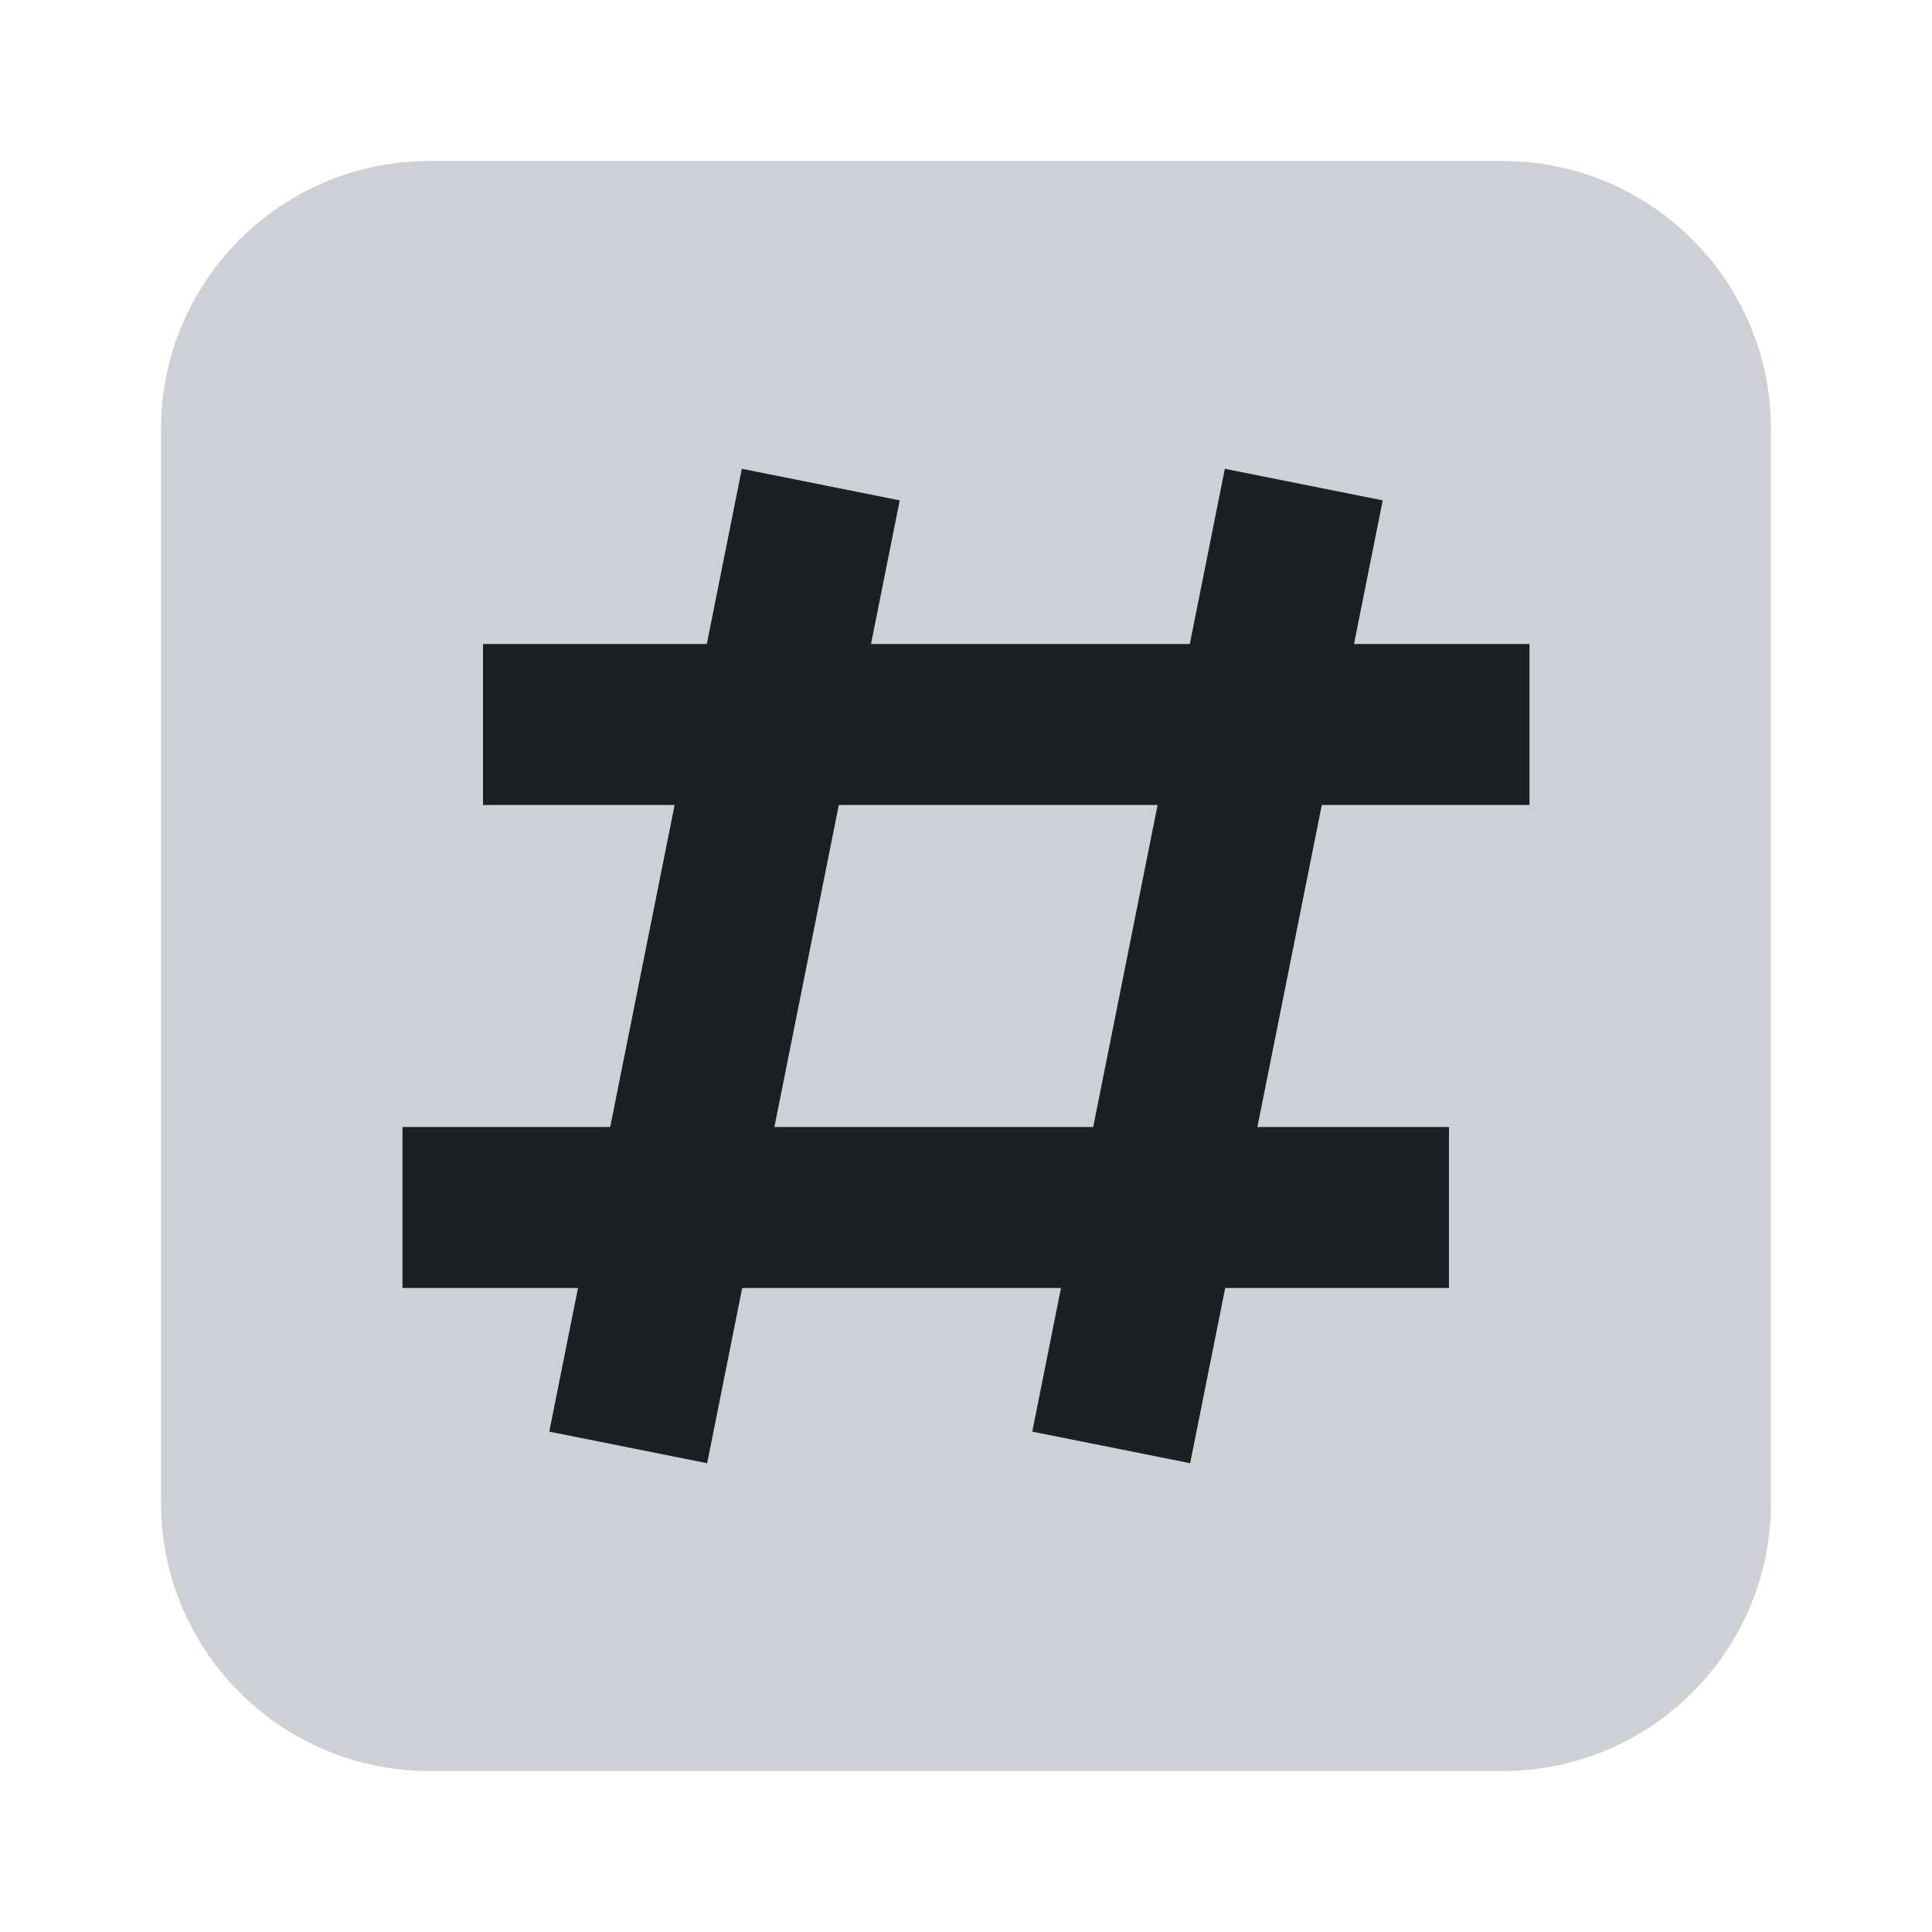 <svg width="12" height="12" viewBox="0 0 12 12" fill="none" xmlns="http://www.w3.org/2000/svg">
<path d="M1 2.667C1 1.746 1.746 1 2.667 1H9.333C10.254 1 11 1.746 11 2.667V9.333C11 10.254 10.254 11 9.333 11H2.667C1.746 11 1 10.254 1 9.333V2.667Z" fill="#CED0D6"/>
<path d="M5 3.5L4 8.5M8 3.5L7 8.5" stroke="#1E1F22" stroke-linecap="square" stroke-linejoin="round"/>
<path d="M9 4.5H3.5M8.5 7.5H3" stroke="#1E1F22" stroke-linecap="square"/>
</svg>
